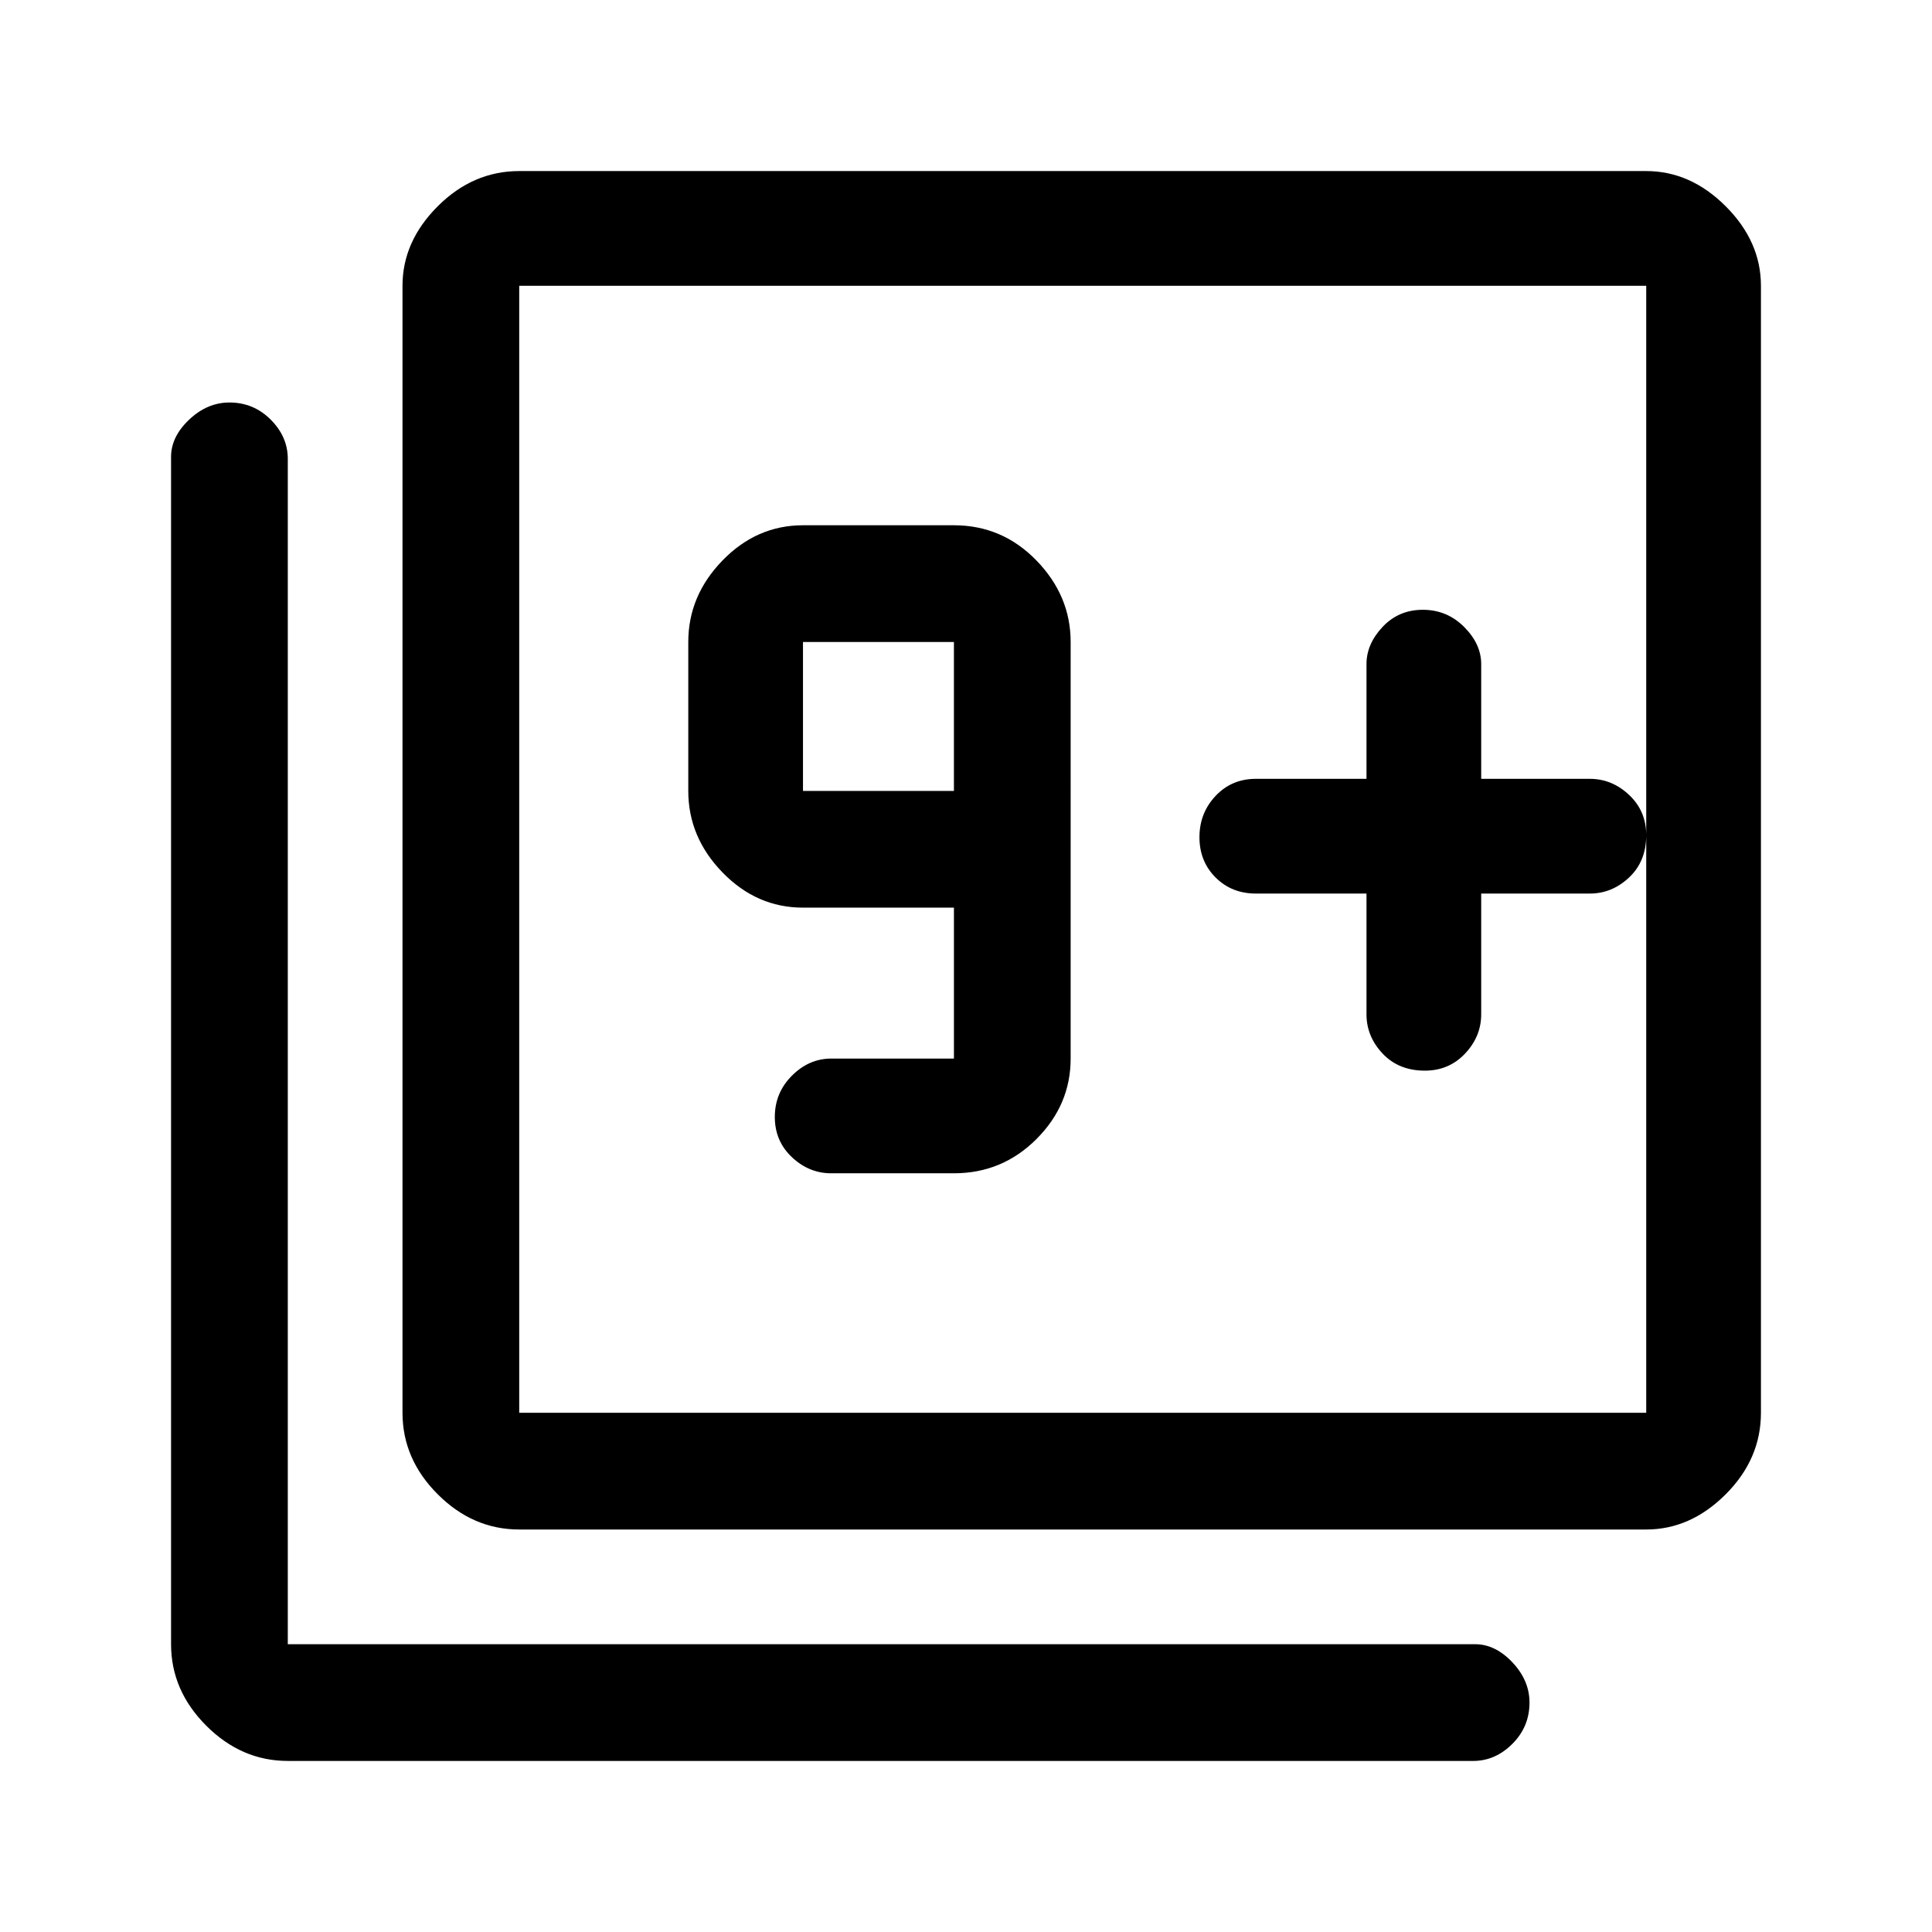 <svg xmlns="http://www.w3.org/2000/svg" height="48" width="48"><path d="M20.65 29.15h3.05q1.2 0 2.05-.85.85-.85.85-2V15.95q0-1.15-.85-2.025t-2.05-.875h-3.75q-1.15 0-2 .875-.85.875-.85 2.025v3.7q0 1.15.85 2.025t2 .875h3.75v3.75h-3.05q-.55 0-.975.425-.425.425-.425 1.025 0 .6.425 1t.975.4Zm3.05-9.5h-3.75v-3.7h3.75Zm10.25 2.55v3q0 .55.4.975.4.425 1.05.425.6 0 1-.425t.4-.975v-3h2.7q.55 0 .975-.4.425-.4.425-1.05 0-.6-.425-1t-.975-.4h-2.7V16.5q0-.5-.425-.925-.425-.425-1.025-.425-.6 0-1 .425t-.4.925v2.85H31.2q-.6 0-1 .425t-.4 1.025q0 .6.4 1t1 .4ZM12.9 38q-1.15 0-2.025-.875T10 35.1v-28q0-1.1.875-1.975T12.9 4.25h28q1.1 0 1.975.875T43.75 7.1v28q0 1.15-.875 2.025T40.9 38Zm0-2.9h28v-28h-28v28Zm-5.75 8.65q-1.15 0-2.025-.875T4.25 40.85v-29.5q0-.5.45-.925.45-.425 1-.425.6 0 1.025.425.425.425.425.975v29.45h29.5q.5 0 .925.45.425.45.425 1 0 .6-.425 1.025-.425.425-.975.425ZM12.9 7.1v28-28Z"/></svg>